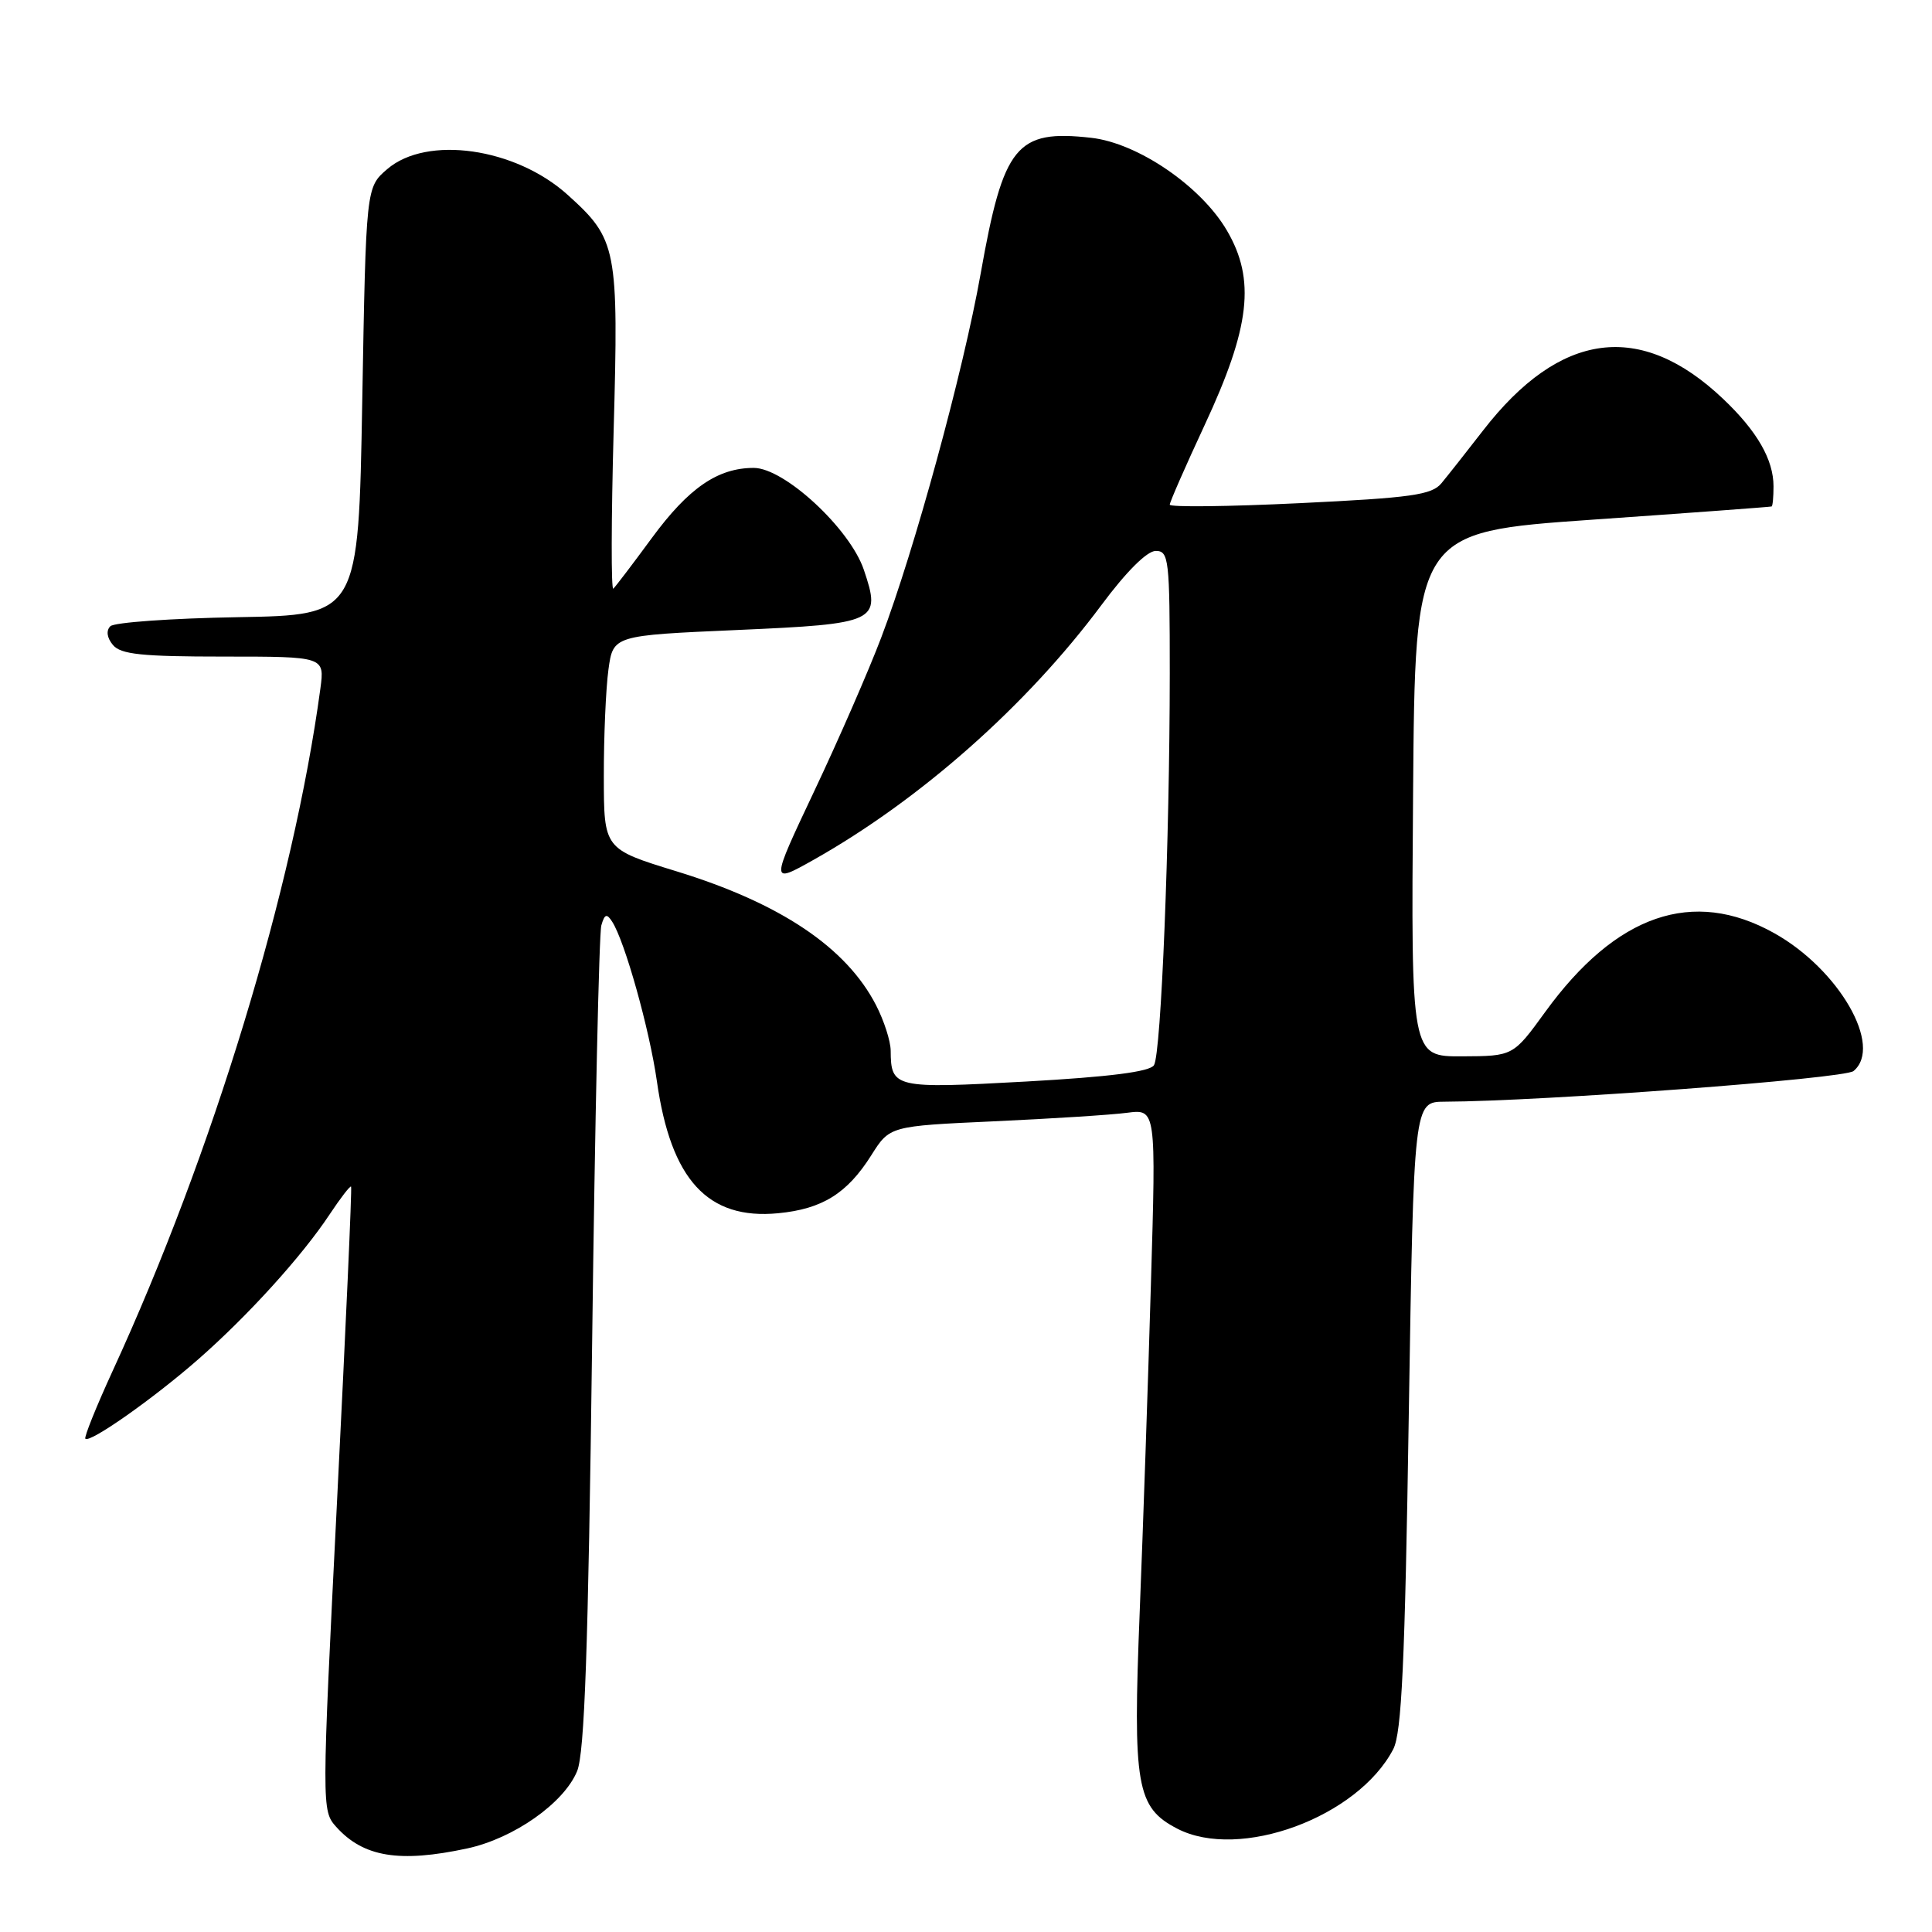 <?xml version="1.0" encoding="UTF-8" standalone="no"?>
<!DOCTYPE svg PUBLIC "-//W3C//DTD SVG 1.1//EN" "http://www.w3.org/Graphics/SVG/1.1/DTD/svg11.dtd" >
<svg xmlns="http://www.w3.org/2000/svg" xmlns:xlink="http://www.w3.org/1999/xlink" version="1.1" viewBox="0 0 256 256">
 <g >
 <path fill="currentColor"
d=" M 61.90 244.93 C 68.07 243.60 74.72 238.93 76.47 234.69 C 77.46 232.27 77.94 218.55 78.46 178.00 C 78.83 148.57 79.38 123.65 79.68 122.62 C 80.11 121.11 80.40 121.01 81.11 122.12 C 82.79 124.70 86.06 136.40 87.04 143.26 C 88.89 156.33 93.78 161.66 103.11 160.76 C 108.95 160.20 112.25 158.15 115.45 153.08 C 117.89 149.21 117.89 149.21 131.70 148.58 C 139.29 148.23 147.23 147.73 149.34 147.45 C 153.19 146.95 153.19 146.95 152.50 170.22 C 152.13 183.03 151.46 202.50 151.02 213.50 C 150.09 236.68 150.58 239.50 156.00 242.31 C 164.23 246.57 179.91 240.80 184.61 231.78 C 185.73 229.63 186.16 220.40 186.67 187.53 C 187.33 146.00 187.33 146.00 191.41 145.98 C 204.40 145.93 244.38 142.93 245.60 141.92 C 249.55 138.64 243.68 128.44 235.08 123.64 C 224.32 117.63 214.14 121.14 204.74 134.10 C 200.50 139.94 200.50 139.94 193.74 139.97 C 186.97 140.00 186.97 140.00 187.24 105.25 C 187.50 70.50 187.50 70.50 211.00 68.86 C 223.93 67.96 234.61 67.17 234.75 67.11 C 234.89 67.05 235.00 65.85 235.00 64.45 C 235.00 60.90 232.83 57.13 228.33 52.86 C 217.38 42.46 206.72 43.86 196.50 57.06 C 194.30 59.90 191.82 63.04 191.00 64.03 C 189.72 65.58 187.02 65.96 172.25 66.67 C 162.76 67.13 155.00 67.22 155.00 66.87 C 155.00 66.53 157.07 61.81 159.60 56.37 C 165.67 43.36 166.39 37.05 162.57 30.54 C 159.14 24.67 150.76 18.95 144.59 18.26 C 134.67 17.14 132.96 19.24 129.94 36.27 C 127.63 49.27 121.16 72.94 116.76 84.50 C 115.09 88.90 111.10 98.05 107.89 104.83 C 102.07 117.15 102.07 117.15 107.79 113.94 C 121.92 105.98 136.04 93.49 145.94 80.18 C 149.23 75.75 151.99 73.00 153.14 73.00 C 154.88 73.00 155.00 74.07 155.00 89.25 C 154.99 111.41 153.86 139.61 152.91 141.14 C 152.38 142.01 147.05 142.69 135.94 143.31 C 118.51 144.27 118.05 144.17 118.02 139.21 C 118.01 137.95 117.14 135.25 116.09 133.21 C 112.15 125.54 103.41 119.68 89.63 115.45 C 80.02 112.50 80.02 112.50 80.01 102.89 C 80.00 97.60 80.28 91.24 80.62 88.74 C 81.24 84.20 81.24 84.20 97.65 83.48 C 116.28 82.66 116.80 82.41 114.46 75.49 C 112.61 70.04 103.93 62.00 99.88 62.00 C 95.11 62.00 91.25 64.65 86.37 71.29 C 83.86 74.71 81.57 77.72 81.27 78.00 C 80.97 78.28 80.99 68.87 81.31 57.10 C 81.98 32.86 81.76 31.71 75.22 25.82 C 68.30 19.57 56.55 17.90 51.31 22.41 C 48.50 24.82 48.50 24.82 48.00 53.16 C 47.50 81.50 47.50 81.50 31.52 81.78 C 22.74 81.93 15.13 82.47 14.62 82.98 C 14.04 83.56 14.17 84.51 14.96 85.46 C 16.00 86.71 18.79 87.00 29.63 87.00 C 43.02 87.00 43.02 87.00 42.45 91.25 C 38.88 117.69 28.18 152.85 14.91 181.69 C 12.74 186.42 11.12 190.45 11.31 190.64 C 11.91 191.24 20.31 185.33 26.23 180.15 C 32.83 174.37 40.00 166.47 43.68 160.91 C 45.12 158.74 46.40 157.08 46.52 157.23 C 46.65 157.38 45.81 176.04 44.67 198.70 C 42.62 239.55 42.62 239.92 44.55 242.07 C 48.15 246.07 52.91 246.86 61.90 244.93 Z "/>
</g>
</svg>